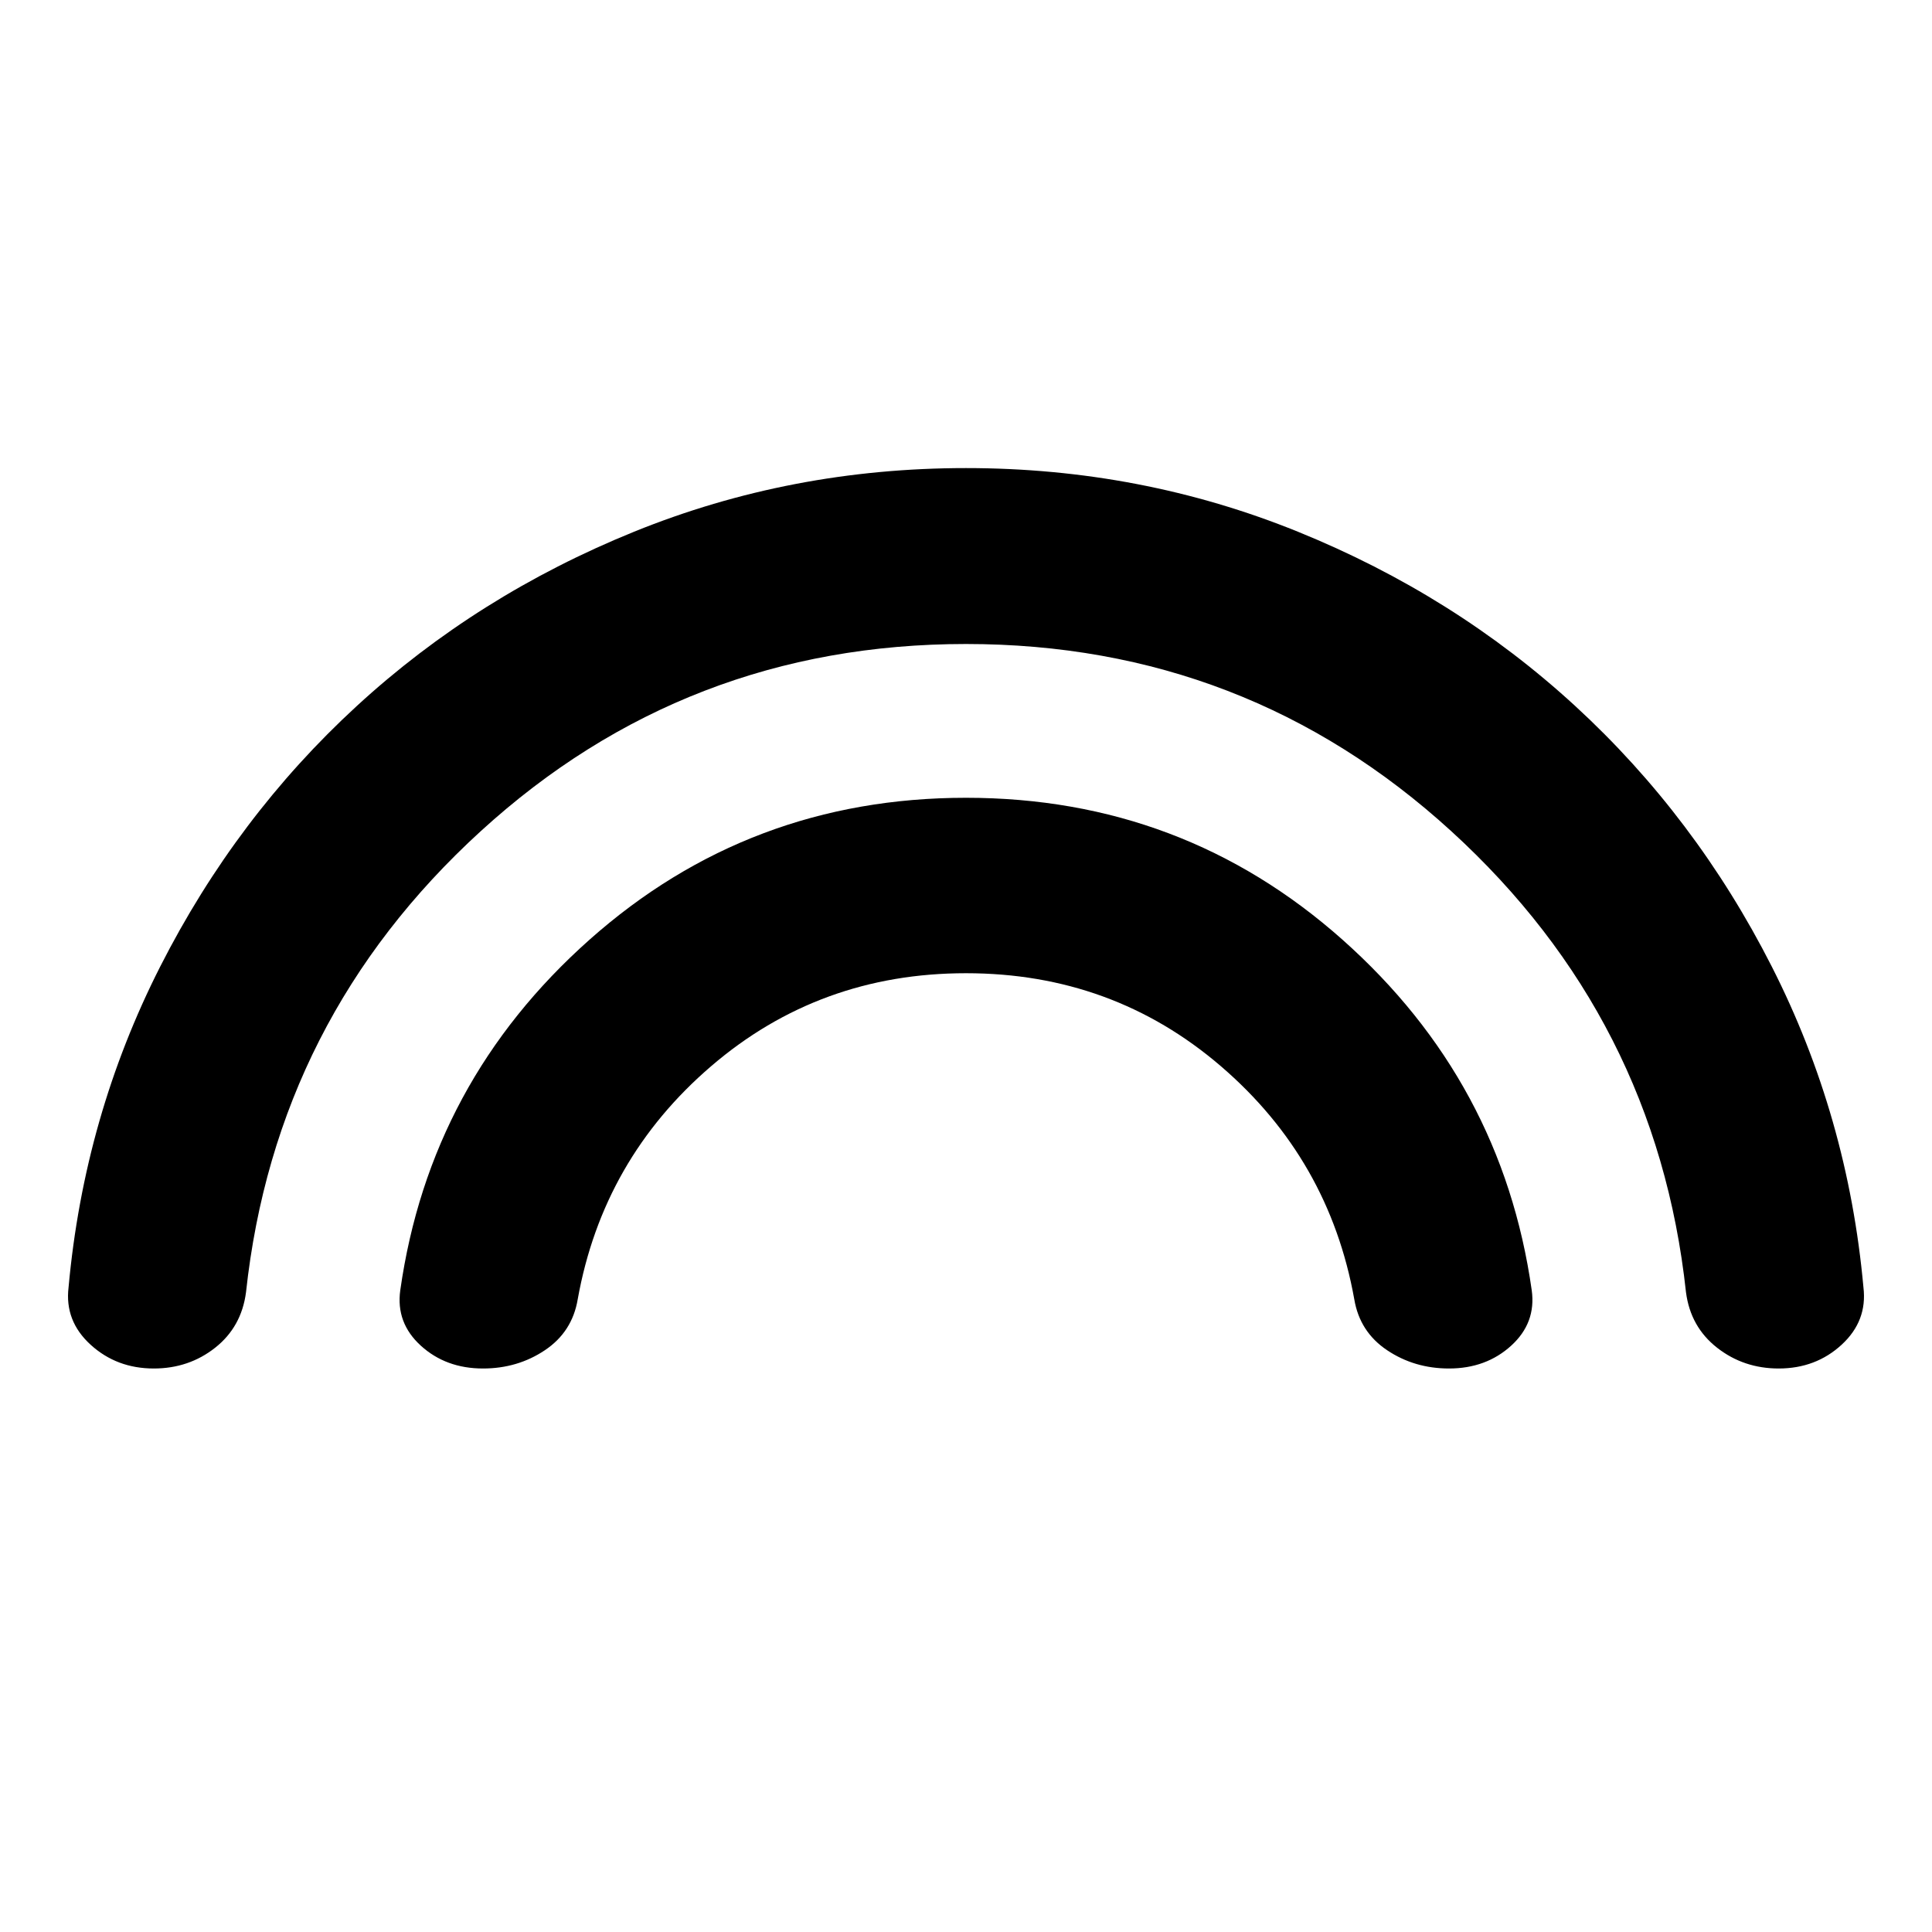<svg xmlns="http://www.w3.org/2000/svg" height="24" viewBox="0 -960 960 960" width="24"><path d="M480-640q-139.283 0-241.163 93.043-101.88 93.044-116.598 229.087-2.239 17.196-15.315 27.533T76.413-280q-18.435 0-31.391-11.815-12.957-11.815-10.957-28.489 7.718-84.957 45.554-159.435 37.837-74.479 97.674-129.457 59.837-54.978 137.794-86.598Q393.043-727.413 480-727.413q86.957 0 164.913 31.619 77.957 31.62 137.794 86.598 59.837 54.978 97.674 129.457 37.837 74.478 45.554 159.435 2 16.674-10.837 28.489Q902.261-280 883.826-280q-17.435 0-30.63-10.337Q840-300.674 837.761-317.87q-14.718-136.043-116.598-229.087Q619.283-640 480-640Zm0 163.587q-72.848 0-126.652 46.207Q299.544-384 287.065-314.391q-2.717 16.195-16.293 25.293Q257.196-280 240-280q-18.435 0-30.891-11.337-12.457-11.337-10.218-27.533 14.718-103.717 94.055-174.217 79.337-70.5 187.054-70.5t187.054 70.5q79.337 70.5 94.055 174.217 2.239 16.196-10.218 27.533Q738.435-280 720-280q-17.196 0-30.772-9.098-13.576-9.098-16.293-25.293Q660.456-384 606.652-430.206 552.848-476.413 480-476.413Z"/></svg>